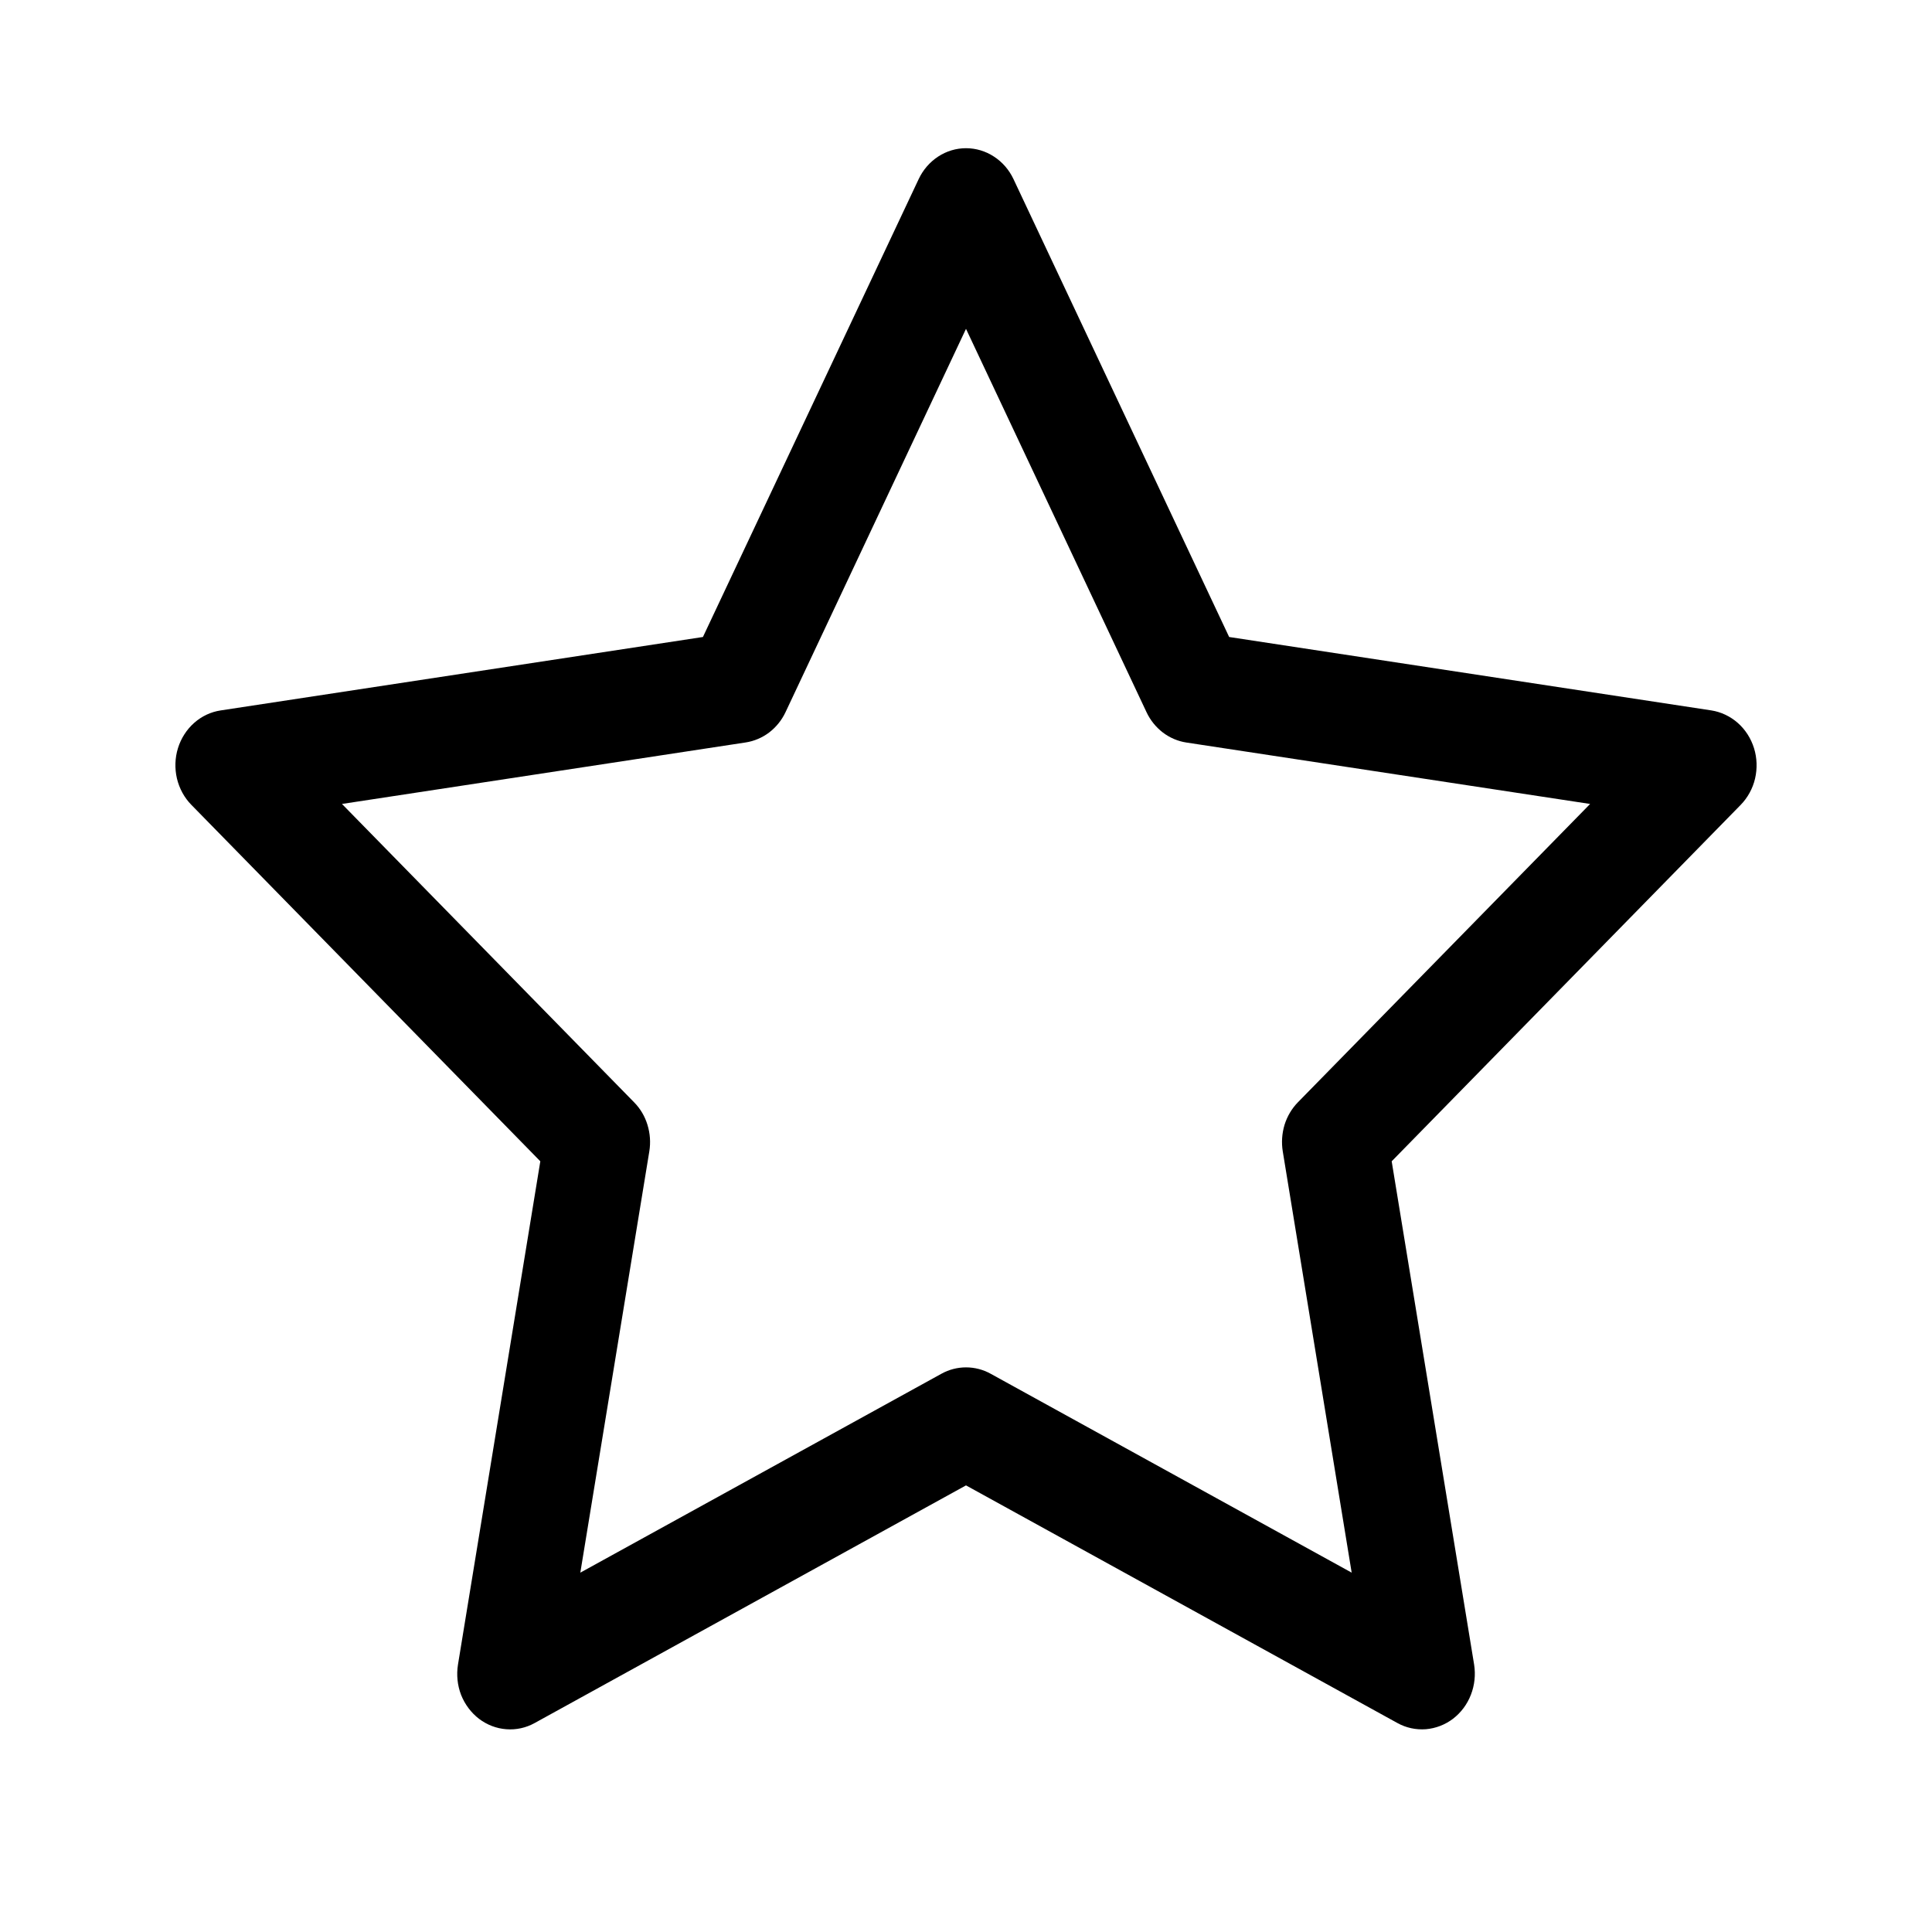 <svg viewBox="0 0 24 24" fill="none" xmlns="http://www.w3.org/2000/svg">
<path d="M12 1.841C12.123 1.841 12.243 1.877 12.347 1.945C12.452 2.013 12.536 2.11 12.59 2.225L15.269 7.913L21.259 8.825C21.38 8.844 21.494 8.898 21.588 8.981C21.681 9.063 21.751 9.172 21.789 9.294C21.827 9.416 21.831 9.547 21.802 9.672C21.773 9.796 21.71 9.91 21.623 9.999L17.288 14.426L18.312 20.678C18.332 20.805 18.318 20.935 18.272 21.053C18.226 21.172 18.149 21.275 18.05 21.351C17.951 21.426 17.834 21.471 17.712 21.481C17.589 21.49 17.467 21.464 17.359 21.404L12 18.452L6.642 21.404C6.534 21.464 6.411 21.491 6.289 21.481C6.167 21.472 6.05 21.427 5.951 21.352C5.852 21.276 5.775 21.173 5.728 21.055C5.682 20.936 5.669 20.806 5.689 20.679L6.712 14.426L2.378 9.999C2.29 9.91 2.228 9.796 2.198 9.671C2.169 9.546 2.173 9.415 2.211 9.293C2.249 9.171 2.319 9.062 2.413 8.979C2.507 8.896 2.621 8.843 2.742 8.825L8.732 7.913L11.412 2.225C11.466 2.11 11.55 2.013 11.654 1.945C11.758 1.877 11.878 1.841 12 1.841ZM12 4.085L9.758 8.847C9.711 8.947 9.641 9.033 9.555 9.099C9.469 9.164 9.368 9.207 9.263 9.223L4.248 9.987L7.877 13.693C7.954 13.771 8.011 13.867 8.043 13.973C8.076 14.08 8.084 14.193 8.066 14.303L7.209 19.536L11.695 17.065C11.789 17.013 11.894 16.986 12 16.986C12.107 16.986 12.212 17.013 12.306 17.065L16.791 19.536L15.935 14.303C15.917 14.193 15.925 14.08 15.957 13.973C15.99 13.867 16.047 13.771 16.123 13.693L19.753 9.987L14.738 9.224C14.632 9.208 14.532 9.165 14.446 9.1C14.36 9.034 14.29 8.948 14.243 8.848L12 4.085Z" fill="currentColor"/>
</svg>
